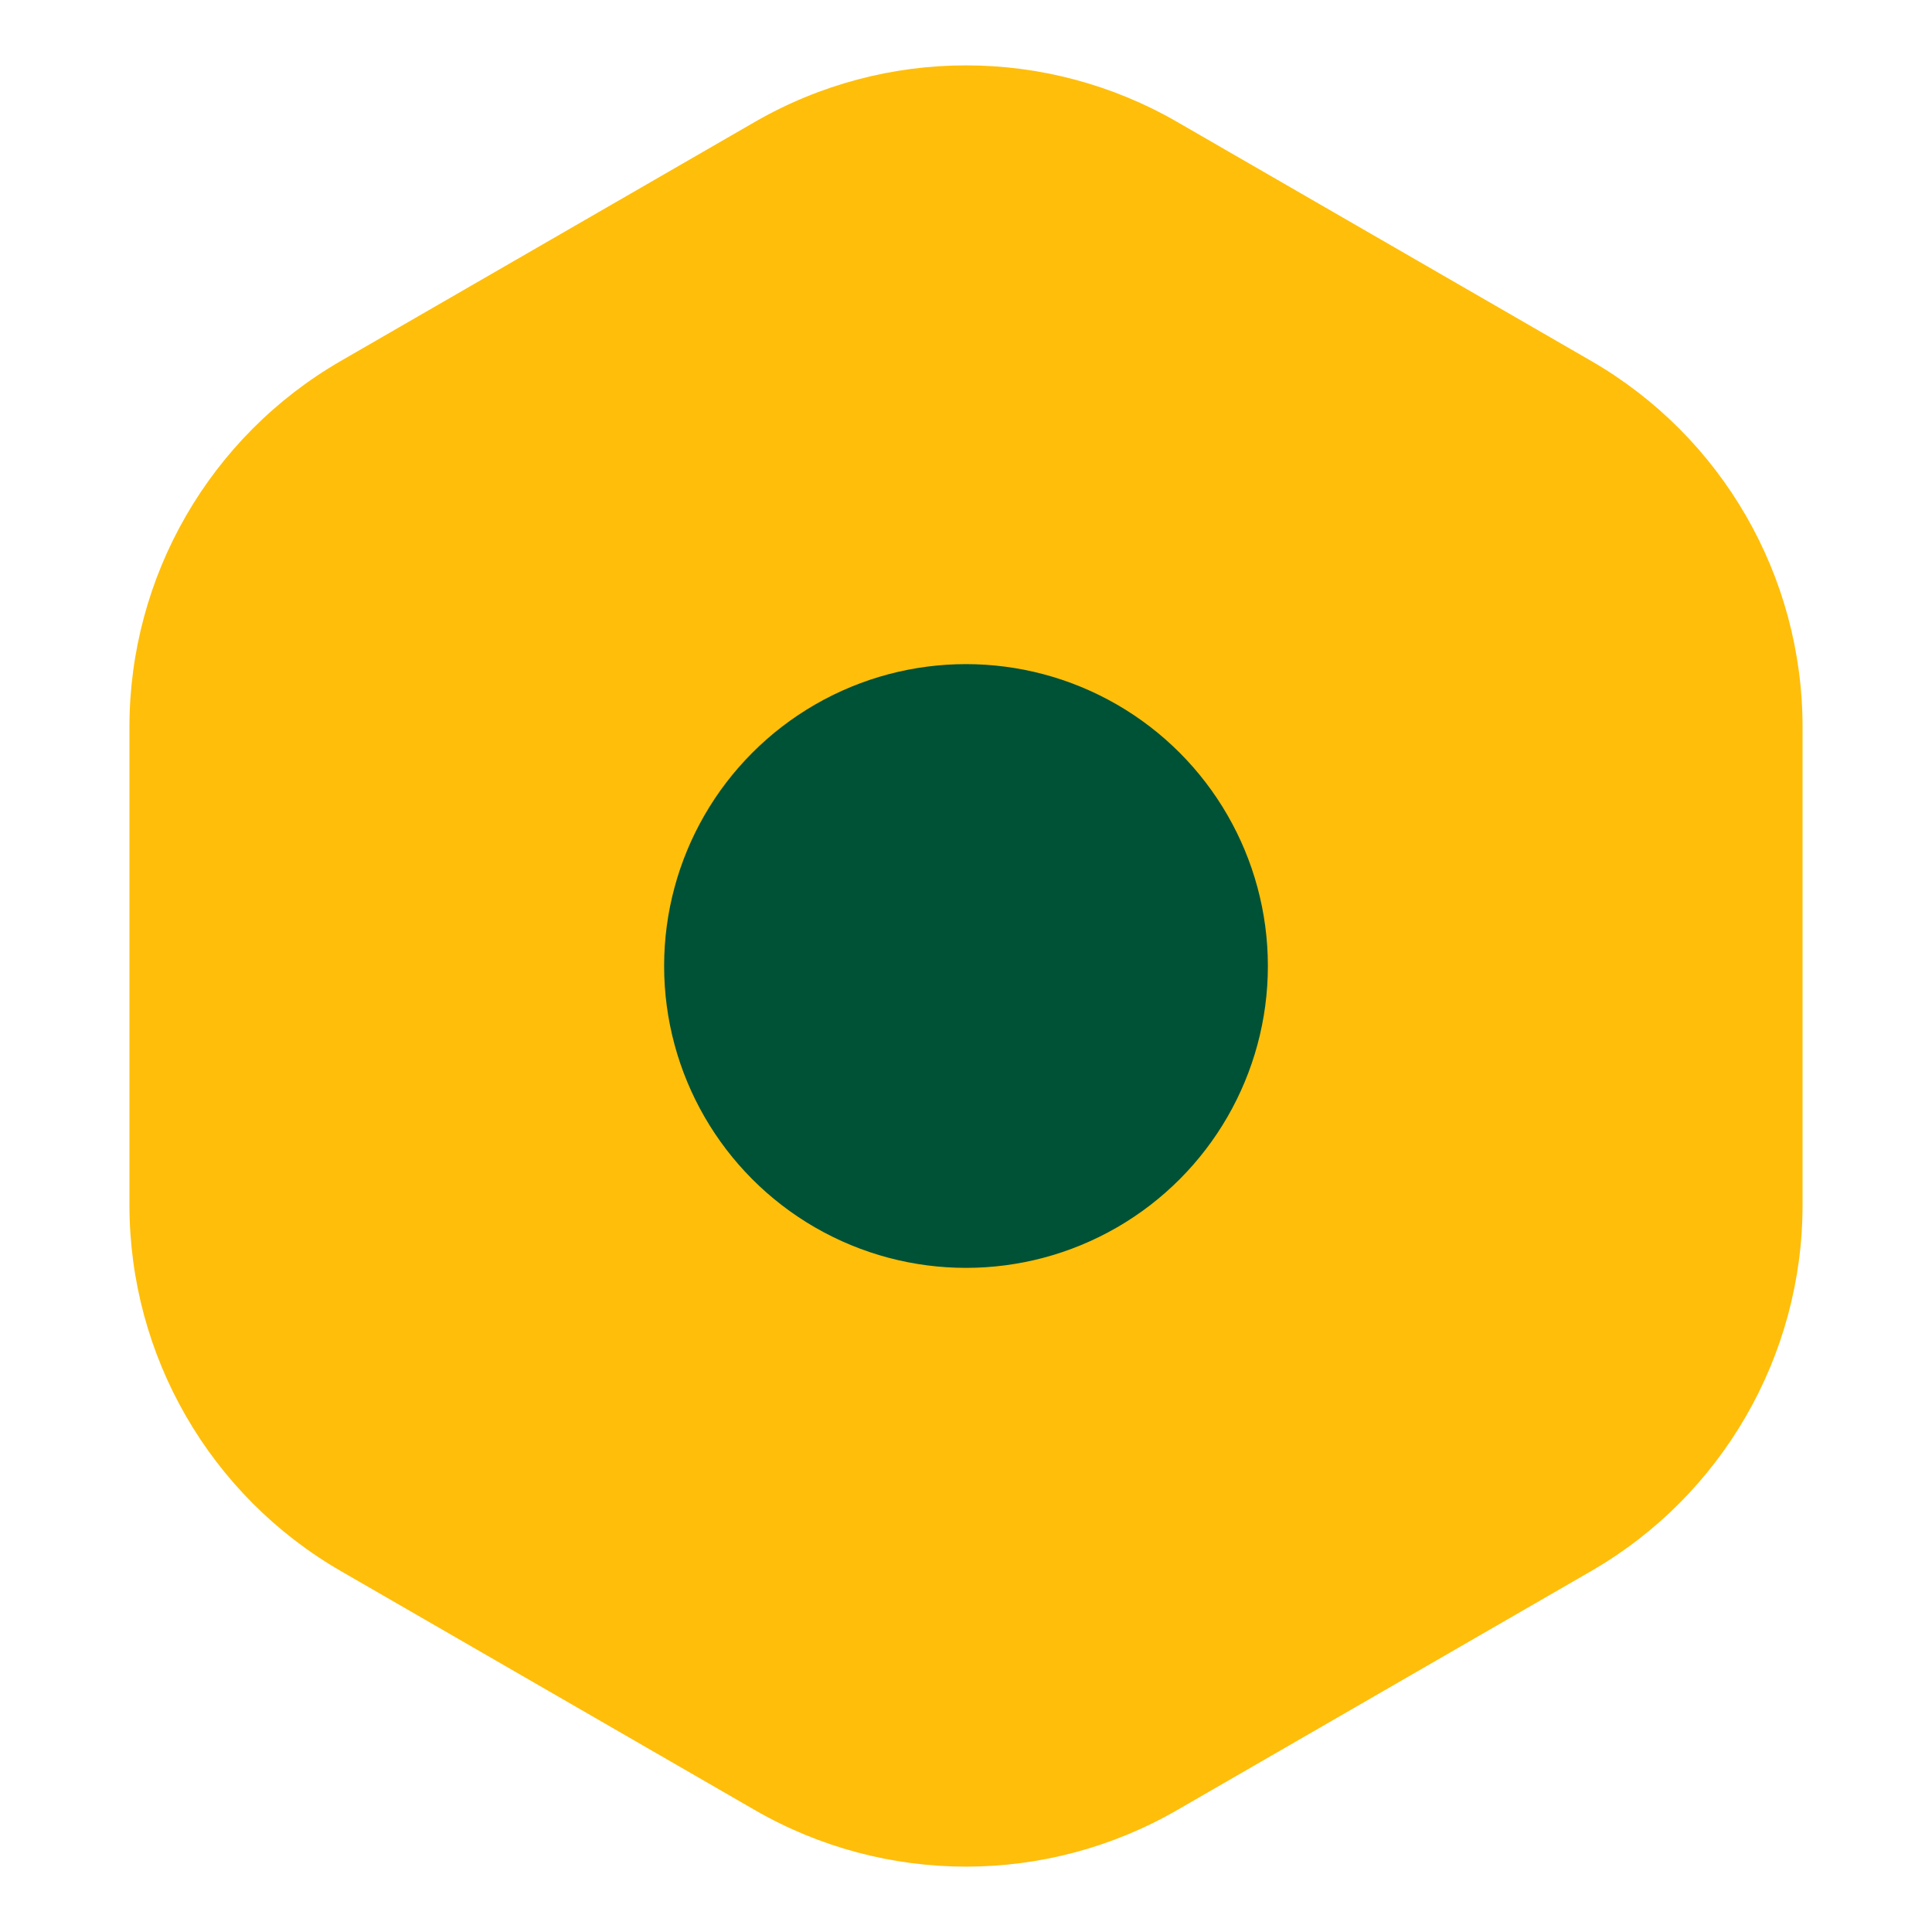 <svg width="32" height="32" viewBox="0 0 32 32" fill="none" xmlns="http://www.w3.org/2000/svg">
<path d="M12.5 2.021C14.666 0.77 17.334 0.77 19.5 2.021L26.356 5.979C28.522 7.23 29.856 9.541 29.856 12.041V19.959C29.856 22.459 28.522 24.77 26.356 26.021L19.5 29.979C17.334 31.23 14.666 31.23 12.5 29.979L5.644 26.021C3.478 24.77 2.144 22.459 2.144 19.959V12.041C2.144 9.541 3.478 7.23 5.644 5.979L12.5 2.021Z" fill="#FFBE0A"/>
<circle cx="16" cy="16" r="5" fill="#005236"/>
</svg>
